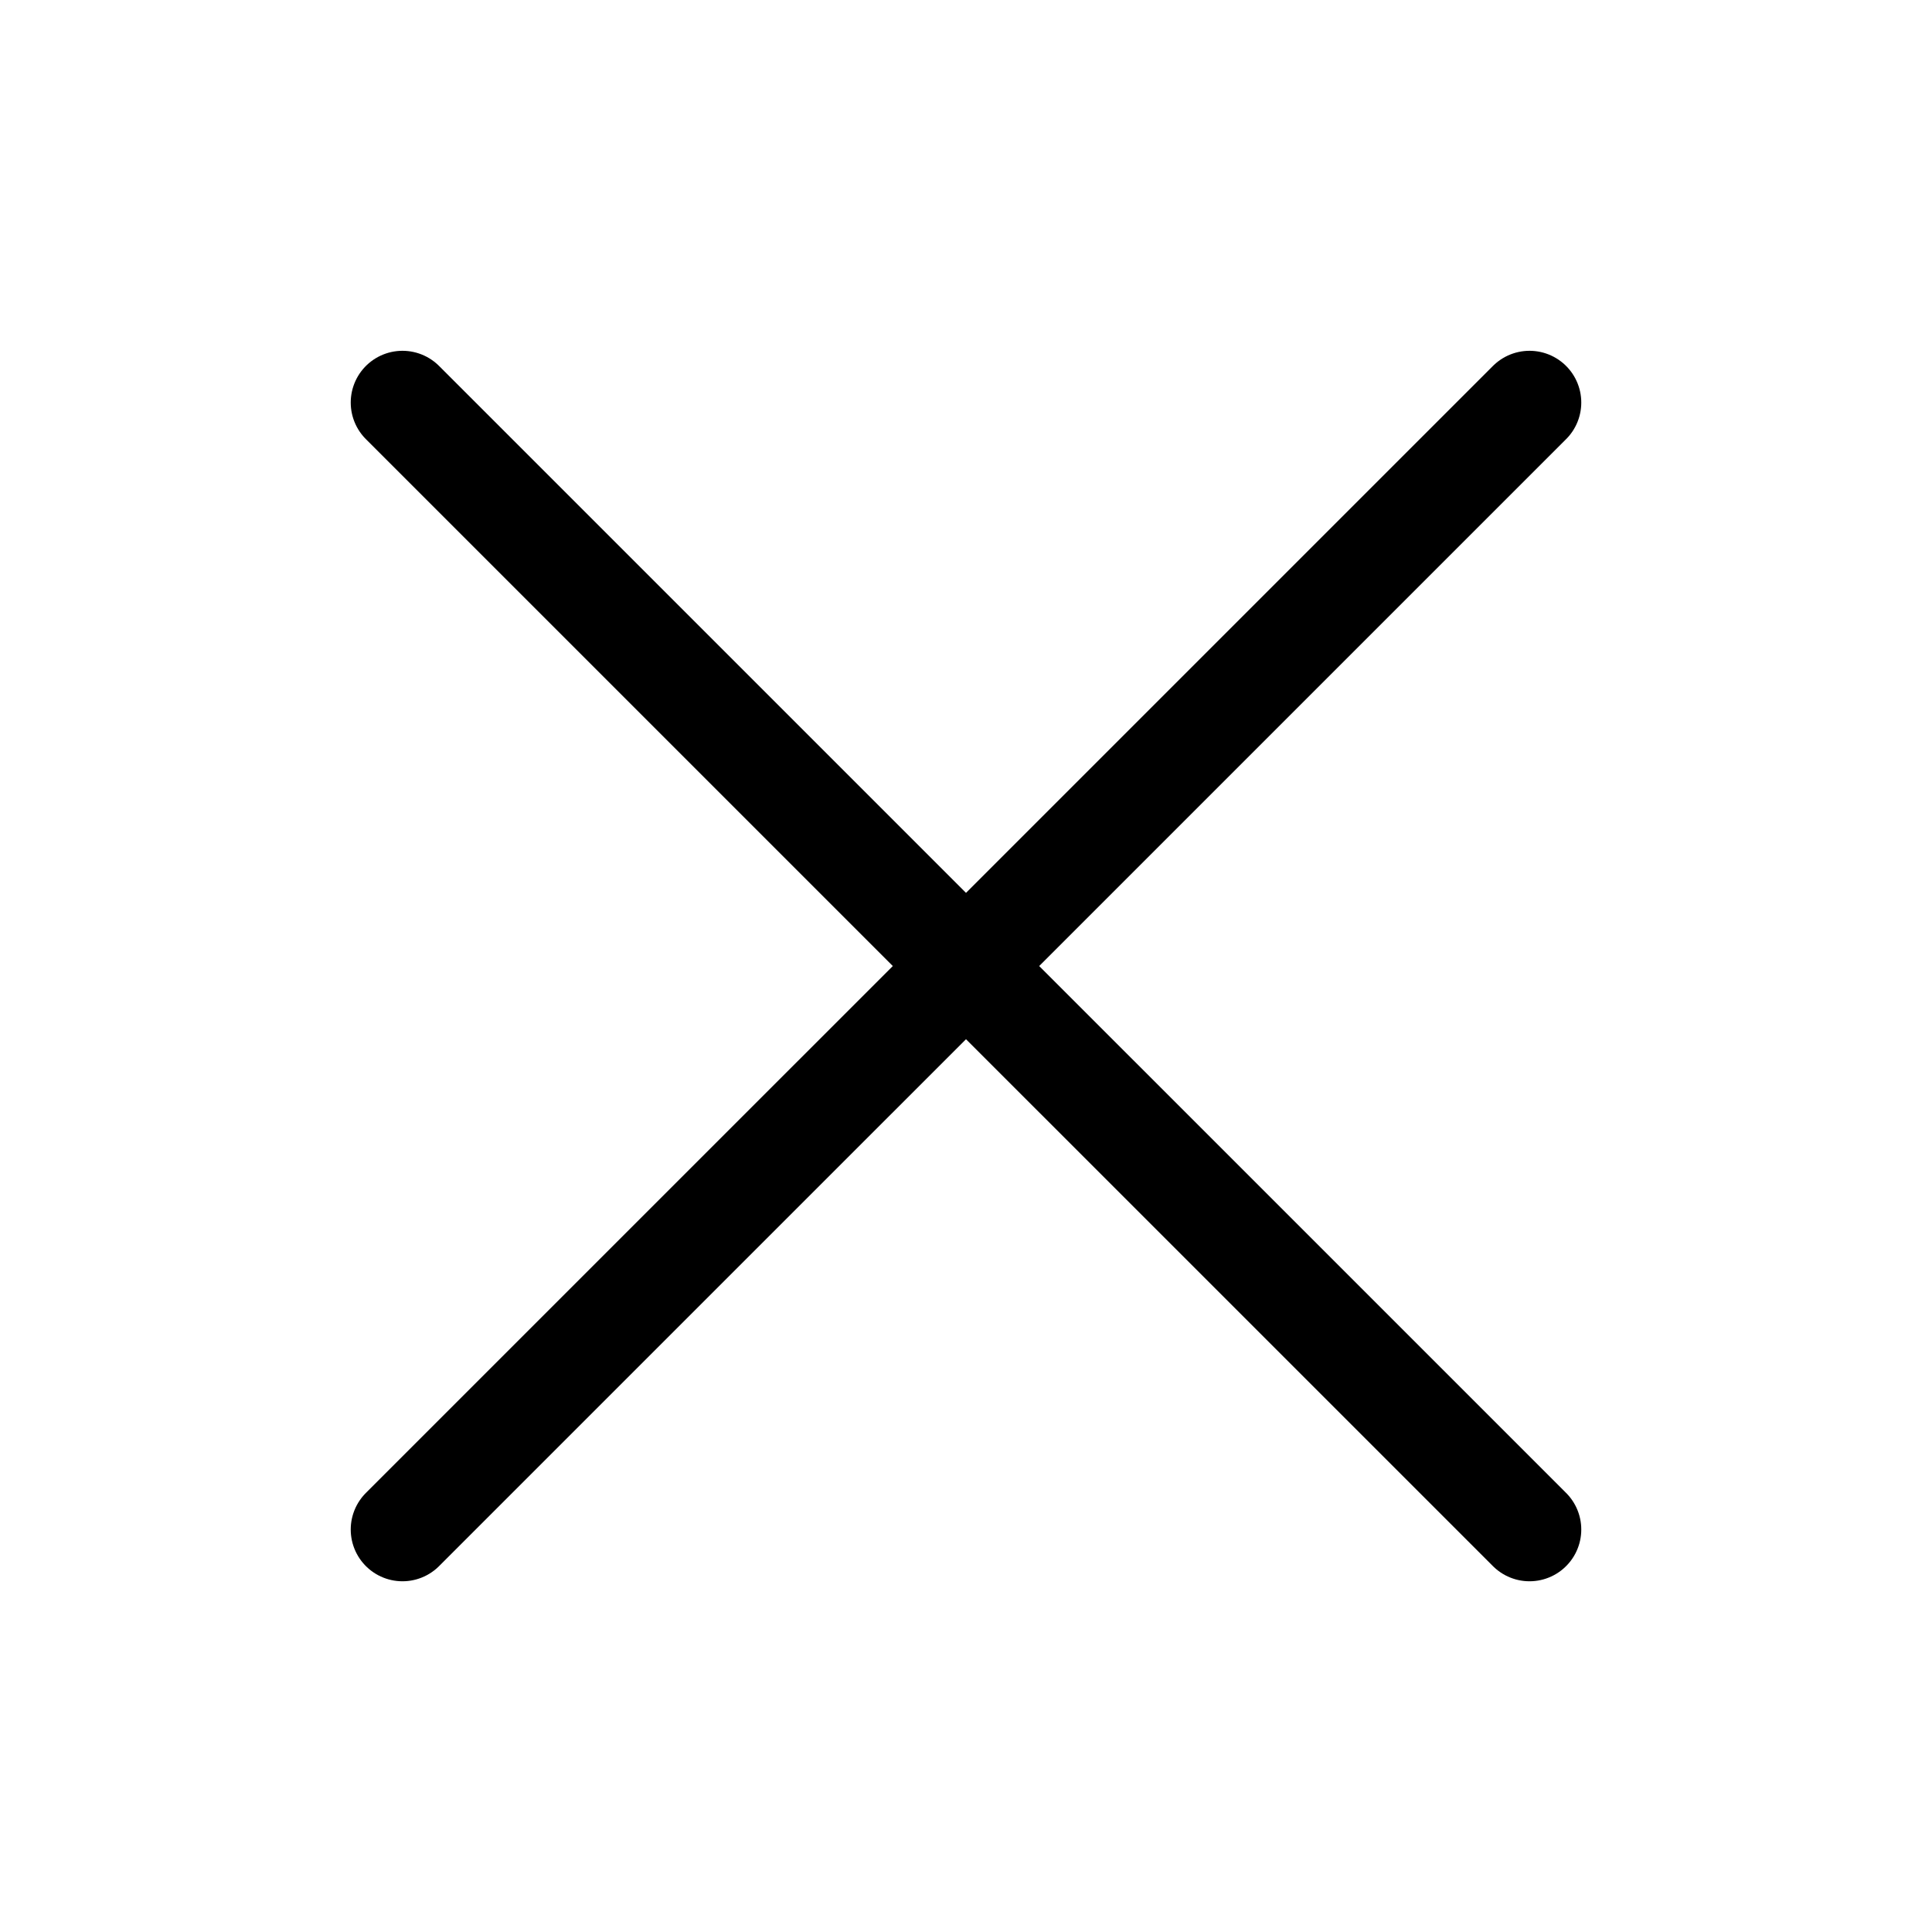 <svg width="28" height="28" viewBox="0 0 28 28" fill="none" xmlns="http://www.w3.org/2000/svg">
<path d="M5.833 5.834L22.167 22.167M22.167 5.834L5.833 22.167" stroke="black" stroke-width="1.5" stroke-linecap="round"/>
</svg>
